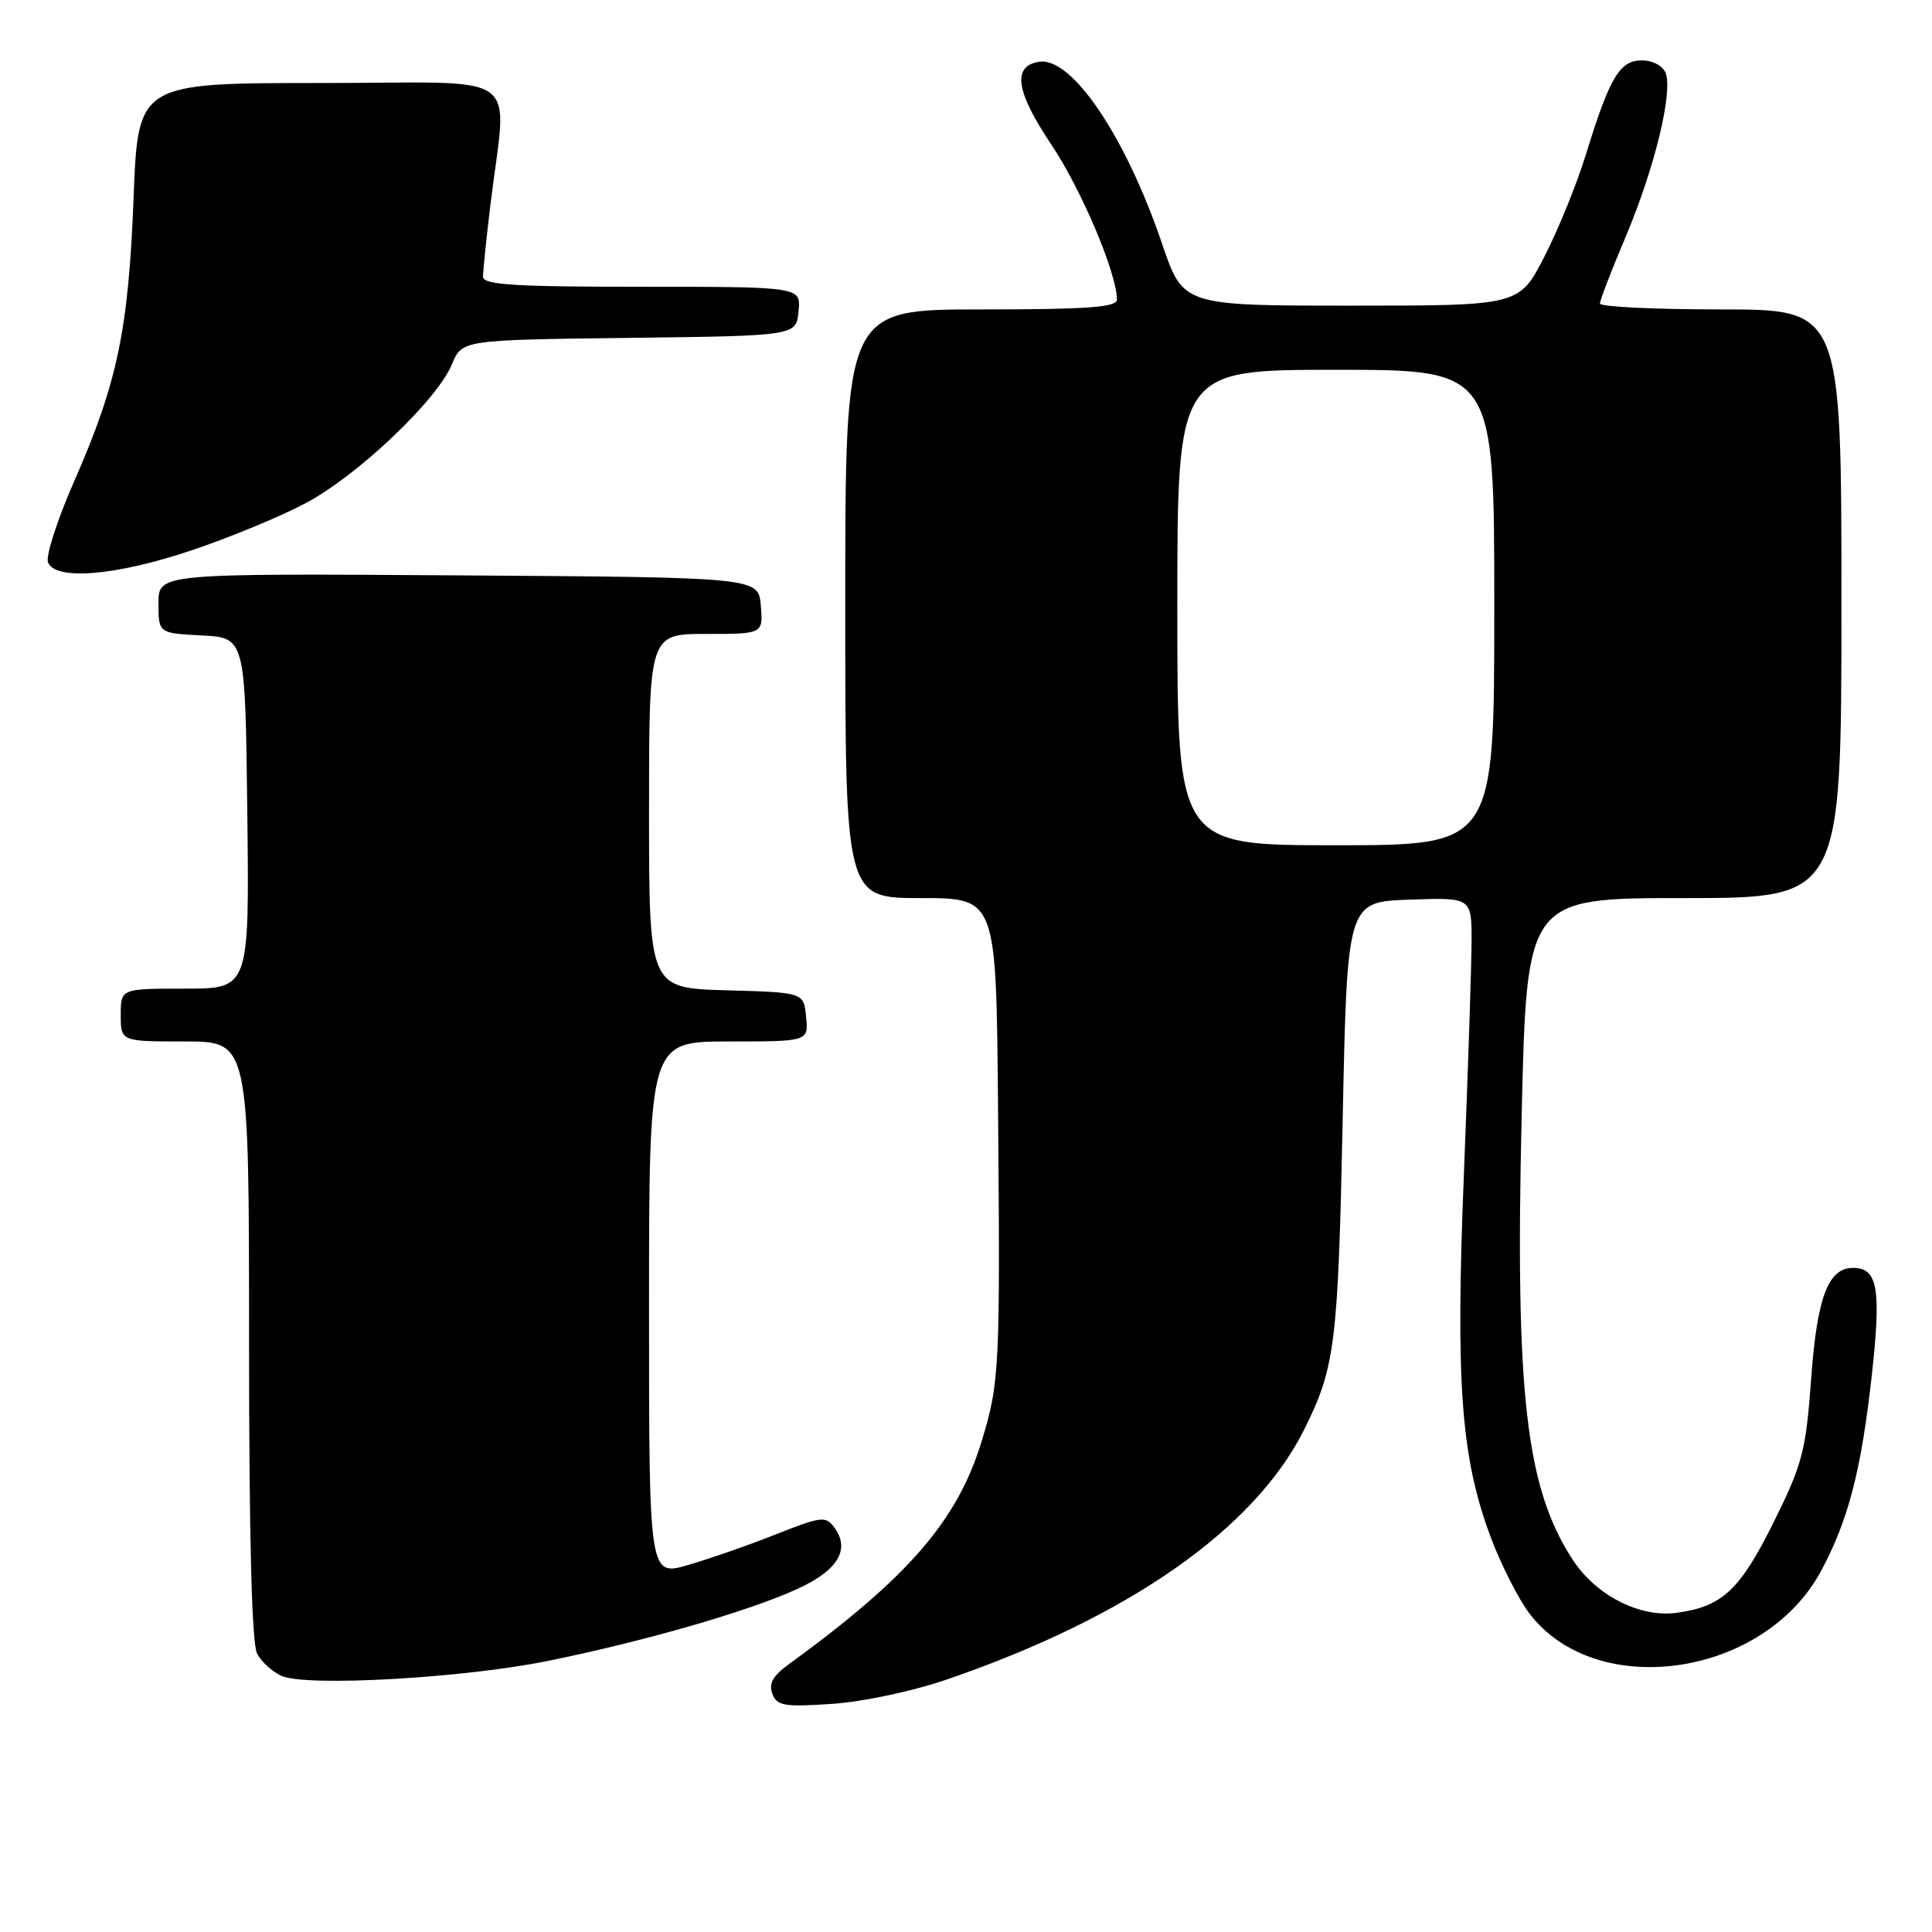 <?xml version="1.0" encoding="UTF-8" standalone="no"?>
<!DOCTYPE svg PUBLIC "-//W3C//DTD SVG 1.1//EN" "http://www.w3.org/Graphics/SVG/1.1/DTD/svg11.dtd" >
<svg xmlns="http://www.w3.org/2000/svg" xmlns:xlink="http://www.w3.org/1999/xlink" version="1.1" viewBox="0 0 256 256">
 <g >
 <path fill="currentColor"
d=" M 125.50 222.53 C 149.53 214.27 166.17 202.64 172.77 189.50 C 176.91 181.24 177.30 178.15 177.91 148.50 C 178.50 119.50 178.50 119.50 186.75 119.21 C 195.00 118.92 195.00 118.92 194.99 124.71 C 194.98 127.89 194.53 141.70 193.98 155.40 C 192.85 183.42 193.58 193.18 197.56 203.77 C 198.93 207.41 201.23 211.92 202.66 213.80 C 211.53 225.43 233.71 222.22 241.27 208.21 C 244.92 201.45 246.62 194.87 248.03 182.18 C 249.29 170.73 248.81 168.00 245.53 168.00 C 242.25 168.00 240.77 171.91 240.00 182.56 C 239.29 192.26 238.86 193.95 235.06 201.62 C 230.55 210.71 228.22 212.89 222.14 213.71 C 217.27 214.36 211.48 211.40 208.41 206.70 C 202.19 197.17 200.76 184.77 201.63 147.75 C 202.30 119.00 202.30 119.00 223.15 119.00 C 244.00 119.00 244.00 119.00 244.00 80.00 C 244.00 41.00 244.00 41.00 228.00 41.00 C 219.20 41.00 212.00 40.65 212.00 40.22 C 212.00 39.79 213.55 35.75 215.46 31.25 C 219.26 22.22 221.69 12.23 220.70 9.66 C 220.34 8.72 218.97 8.00 217.56 8.00 C 214.61 8.00 213.29 10.24 210.13 20.50 C 208.95 24.35 206.48 30.42 204.64 34.00 C 201.31 40.50 201.31 40.50 179.04 40.50 C 156.77 40.50 156.77 40.50 153.98 32.30 C 149.18 18.14 142.06 7.57 137.74 8.18 C 134.08 8.70 134.57 12.10 139.32 19.18 C 143.28 25.08 148.00 36.24 148.00 39.69 C 148.00 40.72 144.14 41.00 130.00 41.00 C 112.00 41.00 112.00 41.00 112.00 80.00 C 112.00 119.00 112.00 119.00 122.00 119.00 C 132.00 119.00 132.00 119.00 132.24 146.25 C 132.54 181.39 132.46 183.14 130.08 190.95 C 126.88 201.48 120.39 208.98 104.47 220.56 C 102.41 222.05 101.83 223.11 102.34 224.44 C 102.95 226.04 103.93 226.20 110.27 225.77 C 114.34 225.50 121.00 224.08 125.50 222.53 Z  M 72.65 220.07 C 85.47 217.46 99.09 213.53 105.60 210.57 C 111.02 208.10 112.70 205.34 110.56 202.41 C 109.42 200.86 108.85 200.92 102.91 203.27 C 99.39 204.67 94.14 206.51 91.25 207.35 C 86.00 208.89 86.00 208.89 86.00 173.45 C 86.00 138.00 86.00 138.00 96.56 138.00 C 107.13 138.00 107.13 138.00 106.81 134.75 C 106.50 131.50 106.50 131.50 96.25 131.22 C 86.00 130.93 86.00 130.93 86.00 107.47 C 86.00 84.00 86.00 84.00 93.56 84.00 C 101.12 84.00 101.12 84.00 100.81 80.25 C 100.50 76.50 100.50 76.50 60.75 76.24 C 21.00 75.98 21.00 75.98 21.00 79.94 C 21.00 83.90 21.00 83.90 26.75 84.20 C 32.50 84.50 32.50 84.50 32.77 107.75 C 33.04 131.00 33.04 131.00 24.52 131.00 C 16.00 131.00 16.00 131.00 16.00 134.50 C 16.00 138.00 16.00 138.00 24.50 138.00 C 33.00 138.00 33.00 138.00 33.00 177.57 C 33.00 203.65 33.36 217.81 34.07 219.12 C 34.65 220.22 36.11 221.54 37.32 222.07 C 40.67 223.53 61.42 222.36 72.65 220.07 Z  M 25.30 72.95 C 30.31 71.28 37.12 68.46 40.45 66.70 C 47.36 63.05 57.92 53.03 59.89 48.26 C 61.23 45.04 61.23 45.04 83.36 44.77 C 105.50 44.50 105.50 44.50 105.81 41.25 C 106.13 38.00 106.13 38.00 85.06 38.00 C 68.12 38.00 64.00 37.74 64.00 36.66 C 64.00 35.92 64.43 31.76 64.95 27.41 C 67.17 8.91 70.02 11.00 42.55 11.00 C 18.29 11.00 18.29 11.00 17.70 26.25 C 17.02 43.75 15.56 50.70 9.85 63.72 C 7.61 68.82 6.04 73.67 6.36 74.50 C 7.30 76.96 15.29 76.31 25.30 72.95 Z  M 156.00 80.50 C 156.00 49.00 156.00 49.00 177.00 49.00 C 198.00 49.00 198.00 49.00 198.00 80.50 C 198.00 112.00 198.00 112.00 177.00 112.00 C 156.00 112.00 156.00 112.00 156.00 80.50 Z "/>
</g>
</svg>